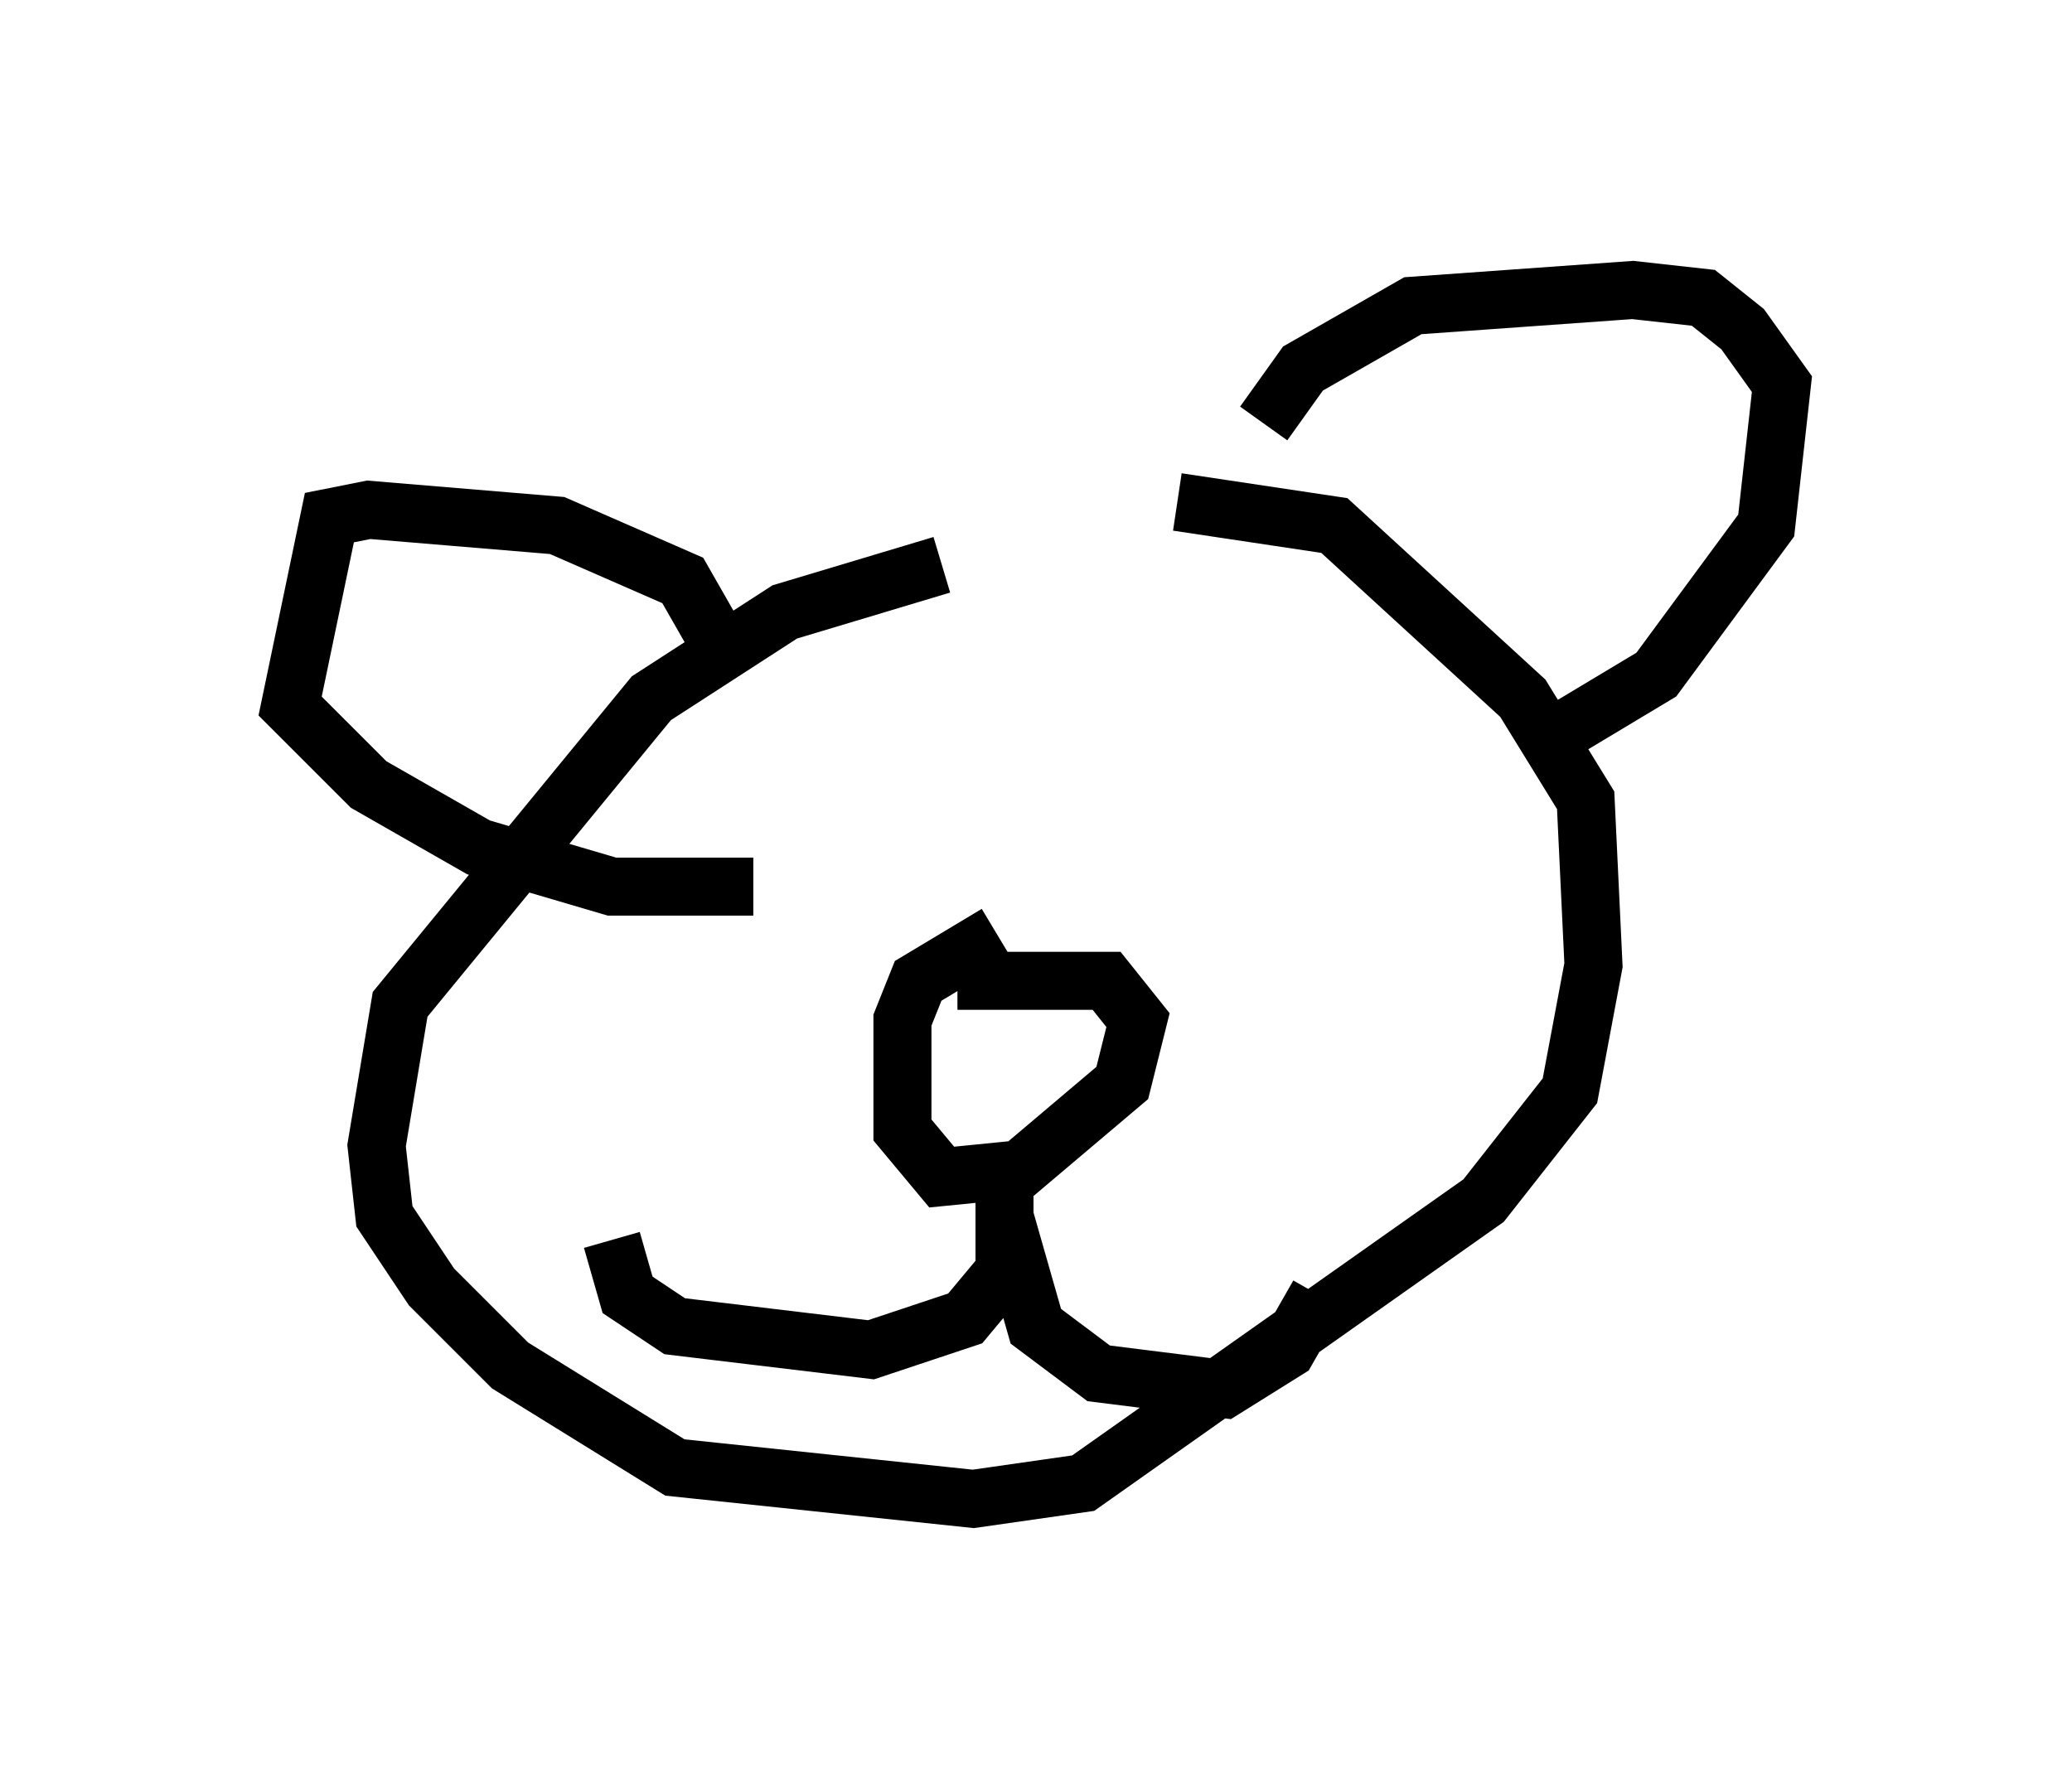 <?xml version="1.0" encoding="utf-8" ?>
<svg baseProfile="full" height="30.839" version="1.1" width="35.71" xmlns="http://www.w3.org/2000/svg" xmlns:ev="http://www.w3.org/2001/xml-events" xmlns:xlink="http://www.w3.org/1999/xlink"><defs /><rect fill="white" height="30.839" width="35.71" x="0" y="0" /><path d="M21.103, 9.601 m-4.871, 0.135 l-2.706, 0.812 -2.3, 1.488 l-4.33, 5.277 -0.406, 2.436 l0.135, 1.218 0.812, 1.218 l1.353, 1.353 2.842, 1.759 l5.142, 0.541 1.894, -0.271 l6.901, -4.871 1.488, -1.894 l0.406, -2.165 -0.135, -2.842 l-1.083, -1.759 -3.248, -2.977 l-2.706, -0.406 m1.488, -1.353 l0.677, -0.947 1.894, -1.083 l3.789, -0.271 1.218, 0.135 l0.677, 0.541 0.677, 0.947 l-0.271, 2.436 -1.894, 2.571 l-2.03, 1.218 m-14.208, -1.894 l-0.541, -0.947 -2.165, -0.947 l-3.248, -0.271 -0.677, 0.135 l-0.677, 3.248 1.353, 1.353 l1.894, 1.083 2.3, 0.677 l2.436, 0.0 m3.518, 1.624 l2.571, 0.0 0.541, 0.677 l-0.271, 1.083 -1.759, 1.488 l-1.353, 0.135 -0.677, -0.812 l0.0, -1.894 0.271, -0.677 l1.353, -0.812 m0.135, 3.789 l0.0, 2.03 -0.677, 0.812 l-1.624, 0.541 -3.383, -0.406 l-0.812, -0.541 -0.271, -0.947 m6.766, -0.406 l0.541, 1.894 1.083, 0.812 l2.165, 0.271 1.083, -0.677 l0.541, -0.947 " fill="none" stroke="black" stroke-width="1" /></svg>